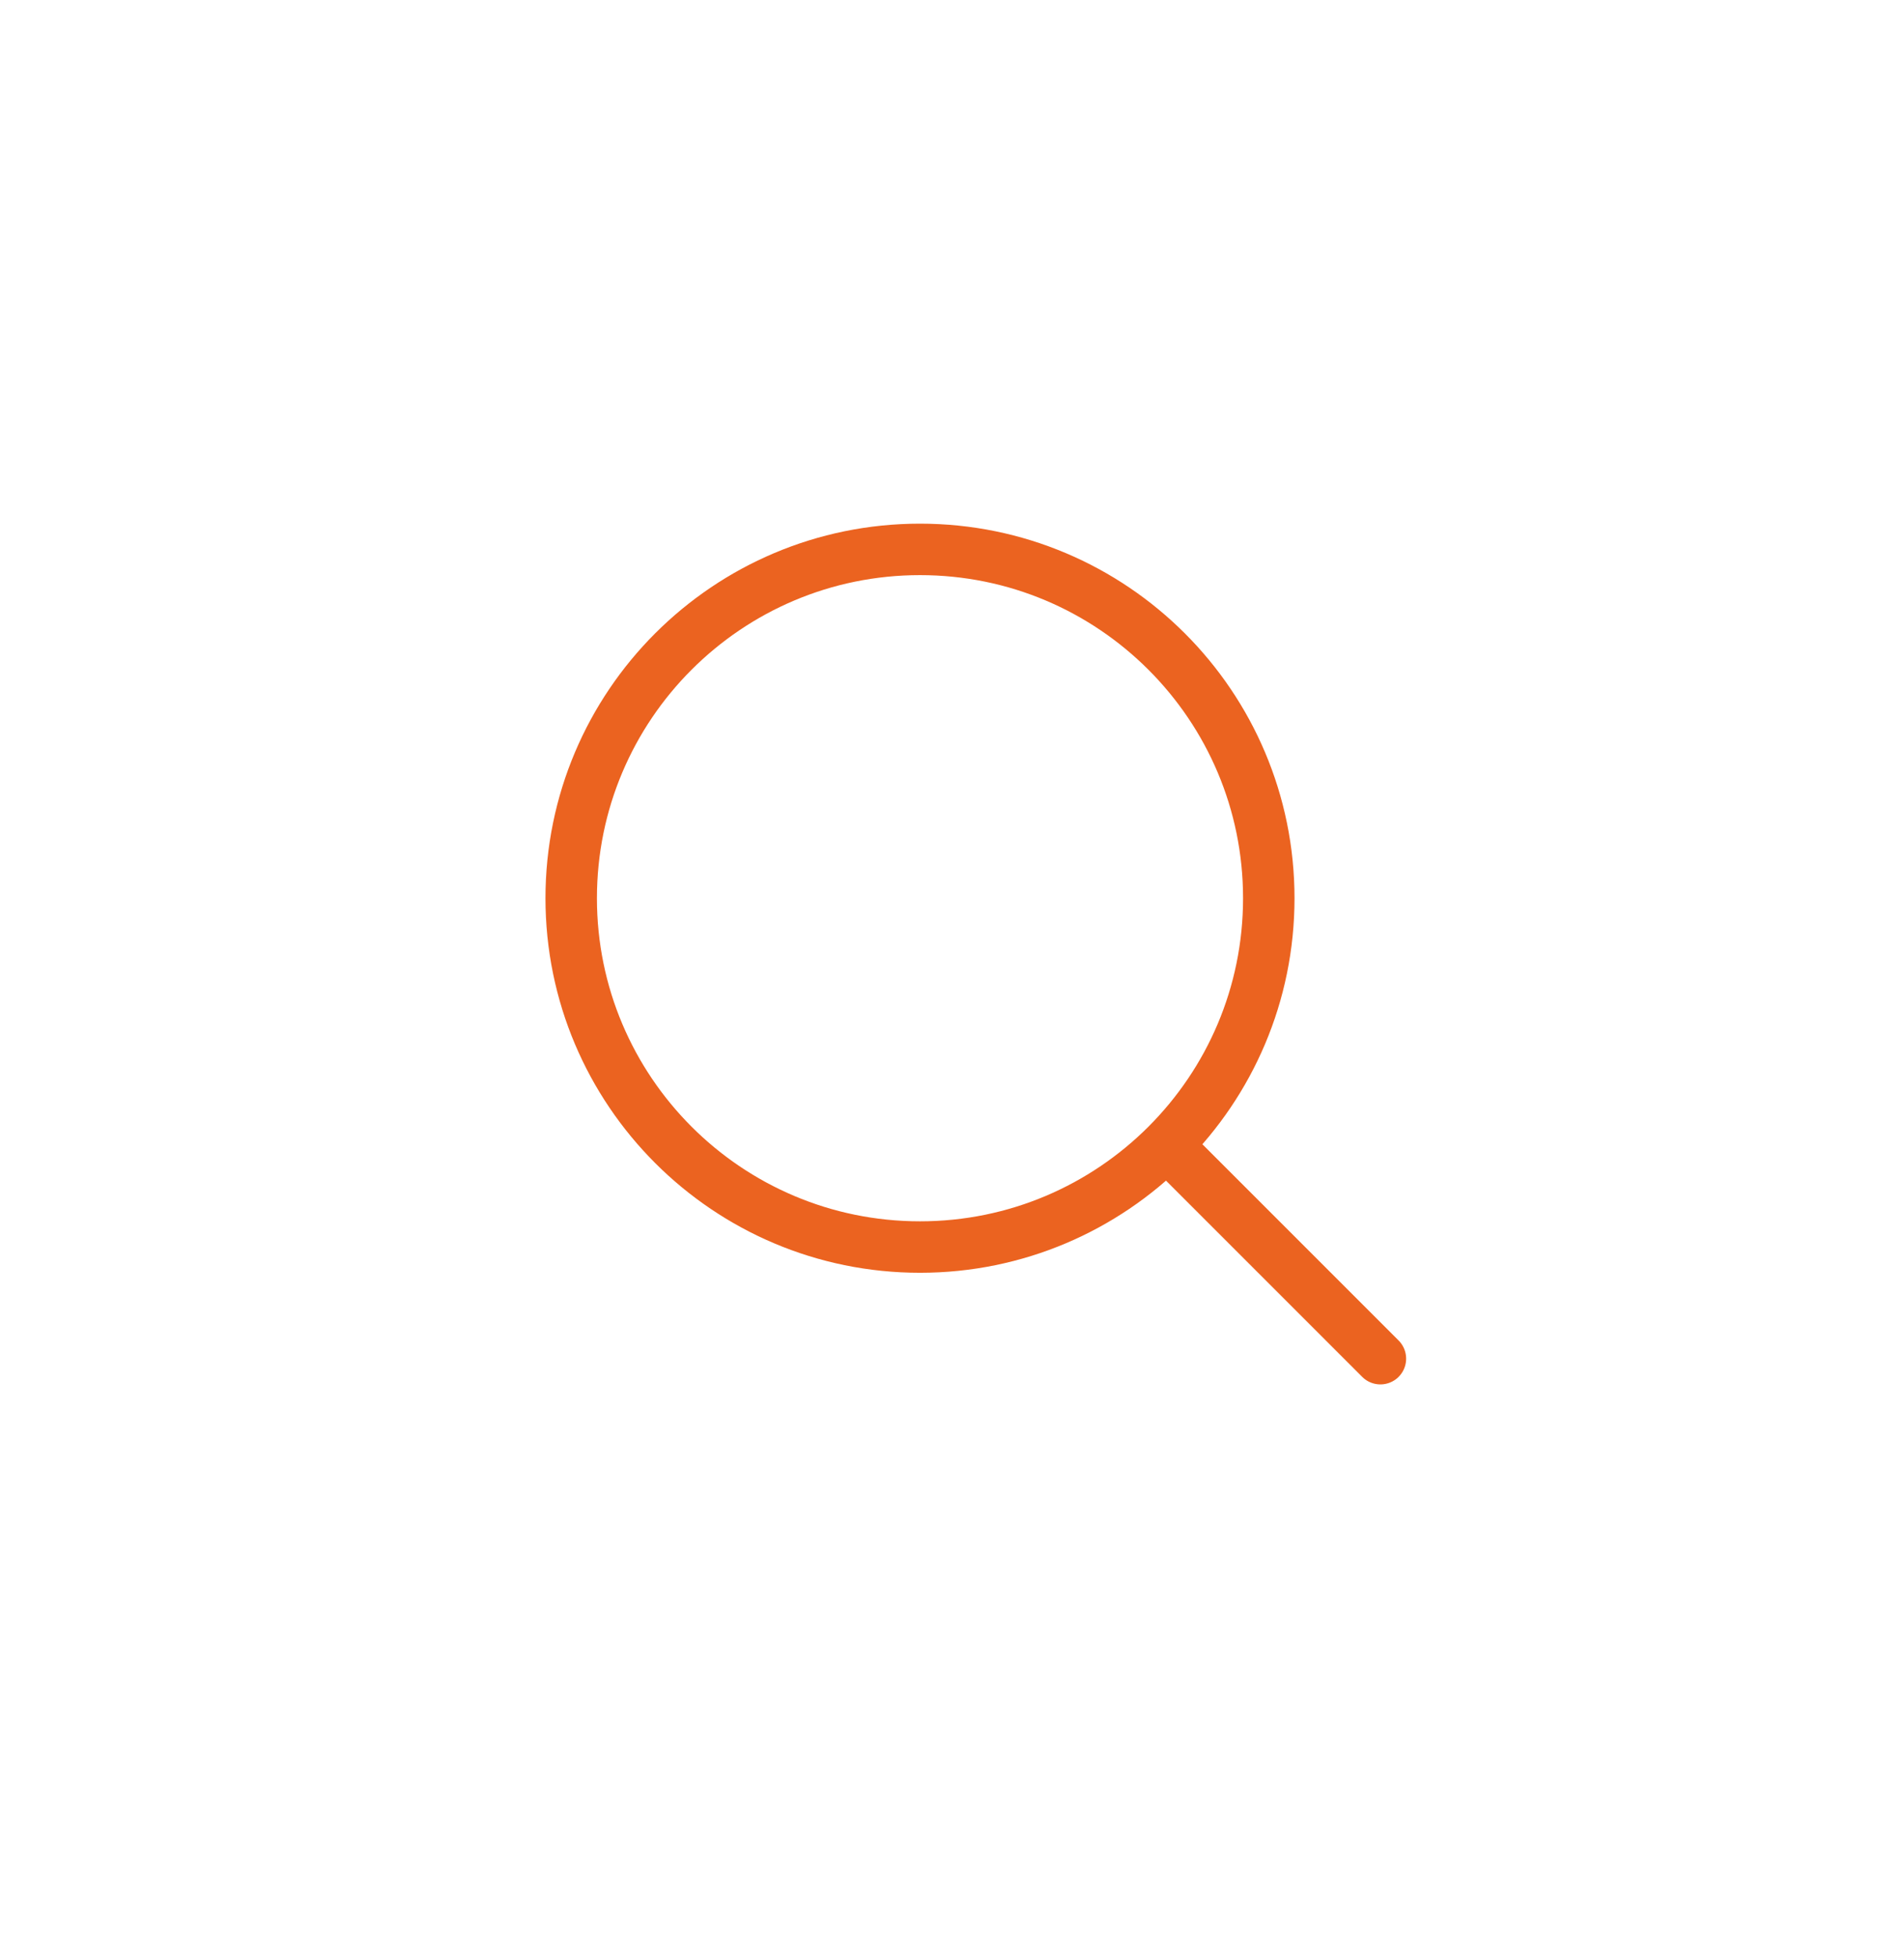<svg width="37" height="38" viewBox="0 0 37 38" fill="none" xmlns="http://www.w3.org/2000/svg">
<g filter="url(#filter0_d_1015_85)">
<path d="M26.825 26.4L22.758 22.333M11.1 17.453C11.1 13.709 14.135 10.675 17.878 10.675C21.622 10.675 24.656 13.709 24.656 17.453C24.656 21.196 21.622 24.231 17.878 24.231C14.135 24.231 11.1 21.196 11.1 17.453Z" stroke="#EB6320" stroke-linecap="round" stroke-linejoin="round"/>
</g>
<defs>
<filter id="filter0_d_1015_85" x="-3.151" y="-2.651" width="43.302" height="43.302" filterUnits="userSpaceOnUse" color-interpolation-filters="sRGB">
<feFlood flood-opacity="0" result="BackgroundImageFix"/>
<feColorMatrix in="SourceAlpha" type="matrix" values="0 0 0 0 0 0 0 0 0 0 0 0 0 0 0 0 0 0 127 0" result="hardAlpha"/>
<feOffset/>
<feGaussianBlur stdDeviation="1.575"/>
<feColorMatrix type="matrix" values="0 0 0 0 0 0 0 0 0 0 0 0 0 0 0 0 0 0 0.2 0"/>
<feBlend mode="normal" in2="BackgroundImageFix" result="effect1_dropShadow_1015_85"/>
<feBlend mode="normal" in="SourceGraphic" in2="effect1_dropShadow_1015_85" result="shape"/>
</filter>
</defs>
</svg>
